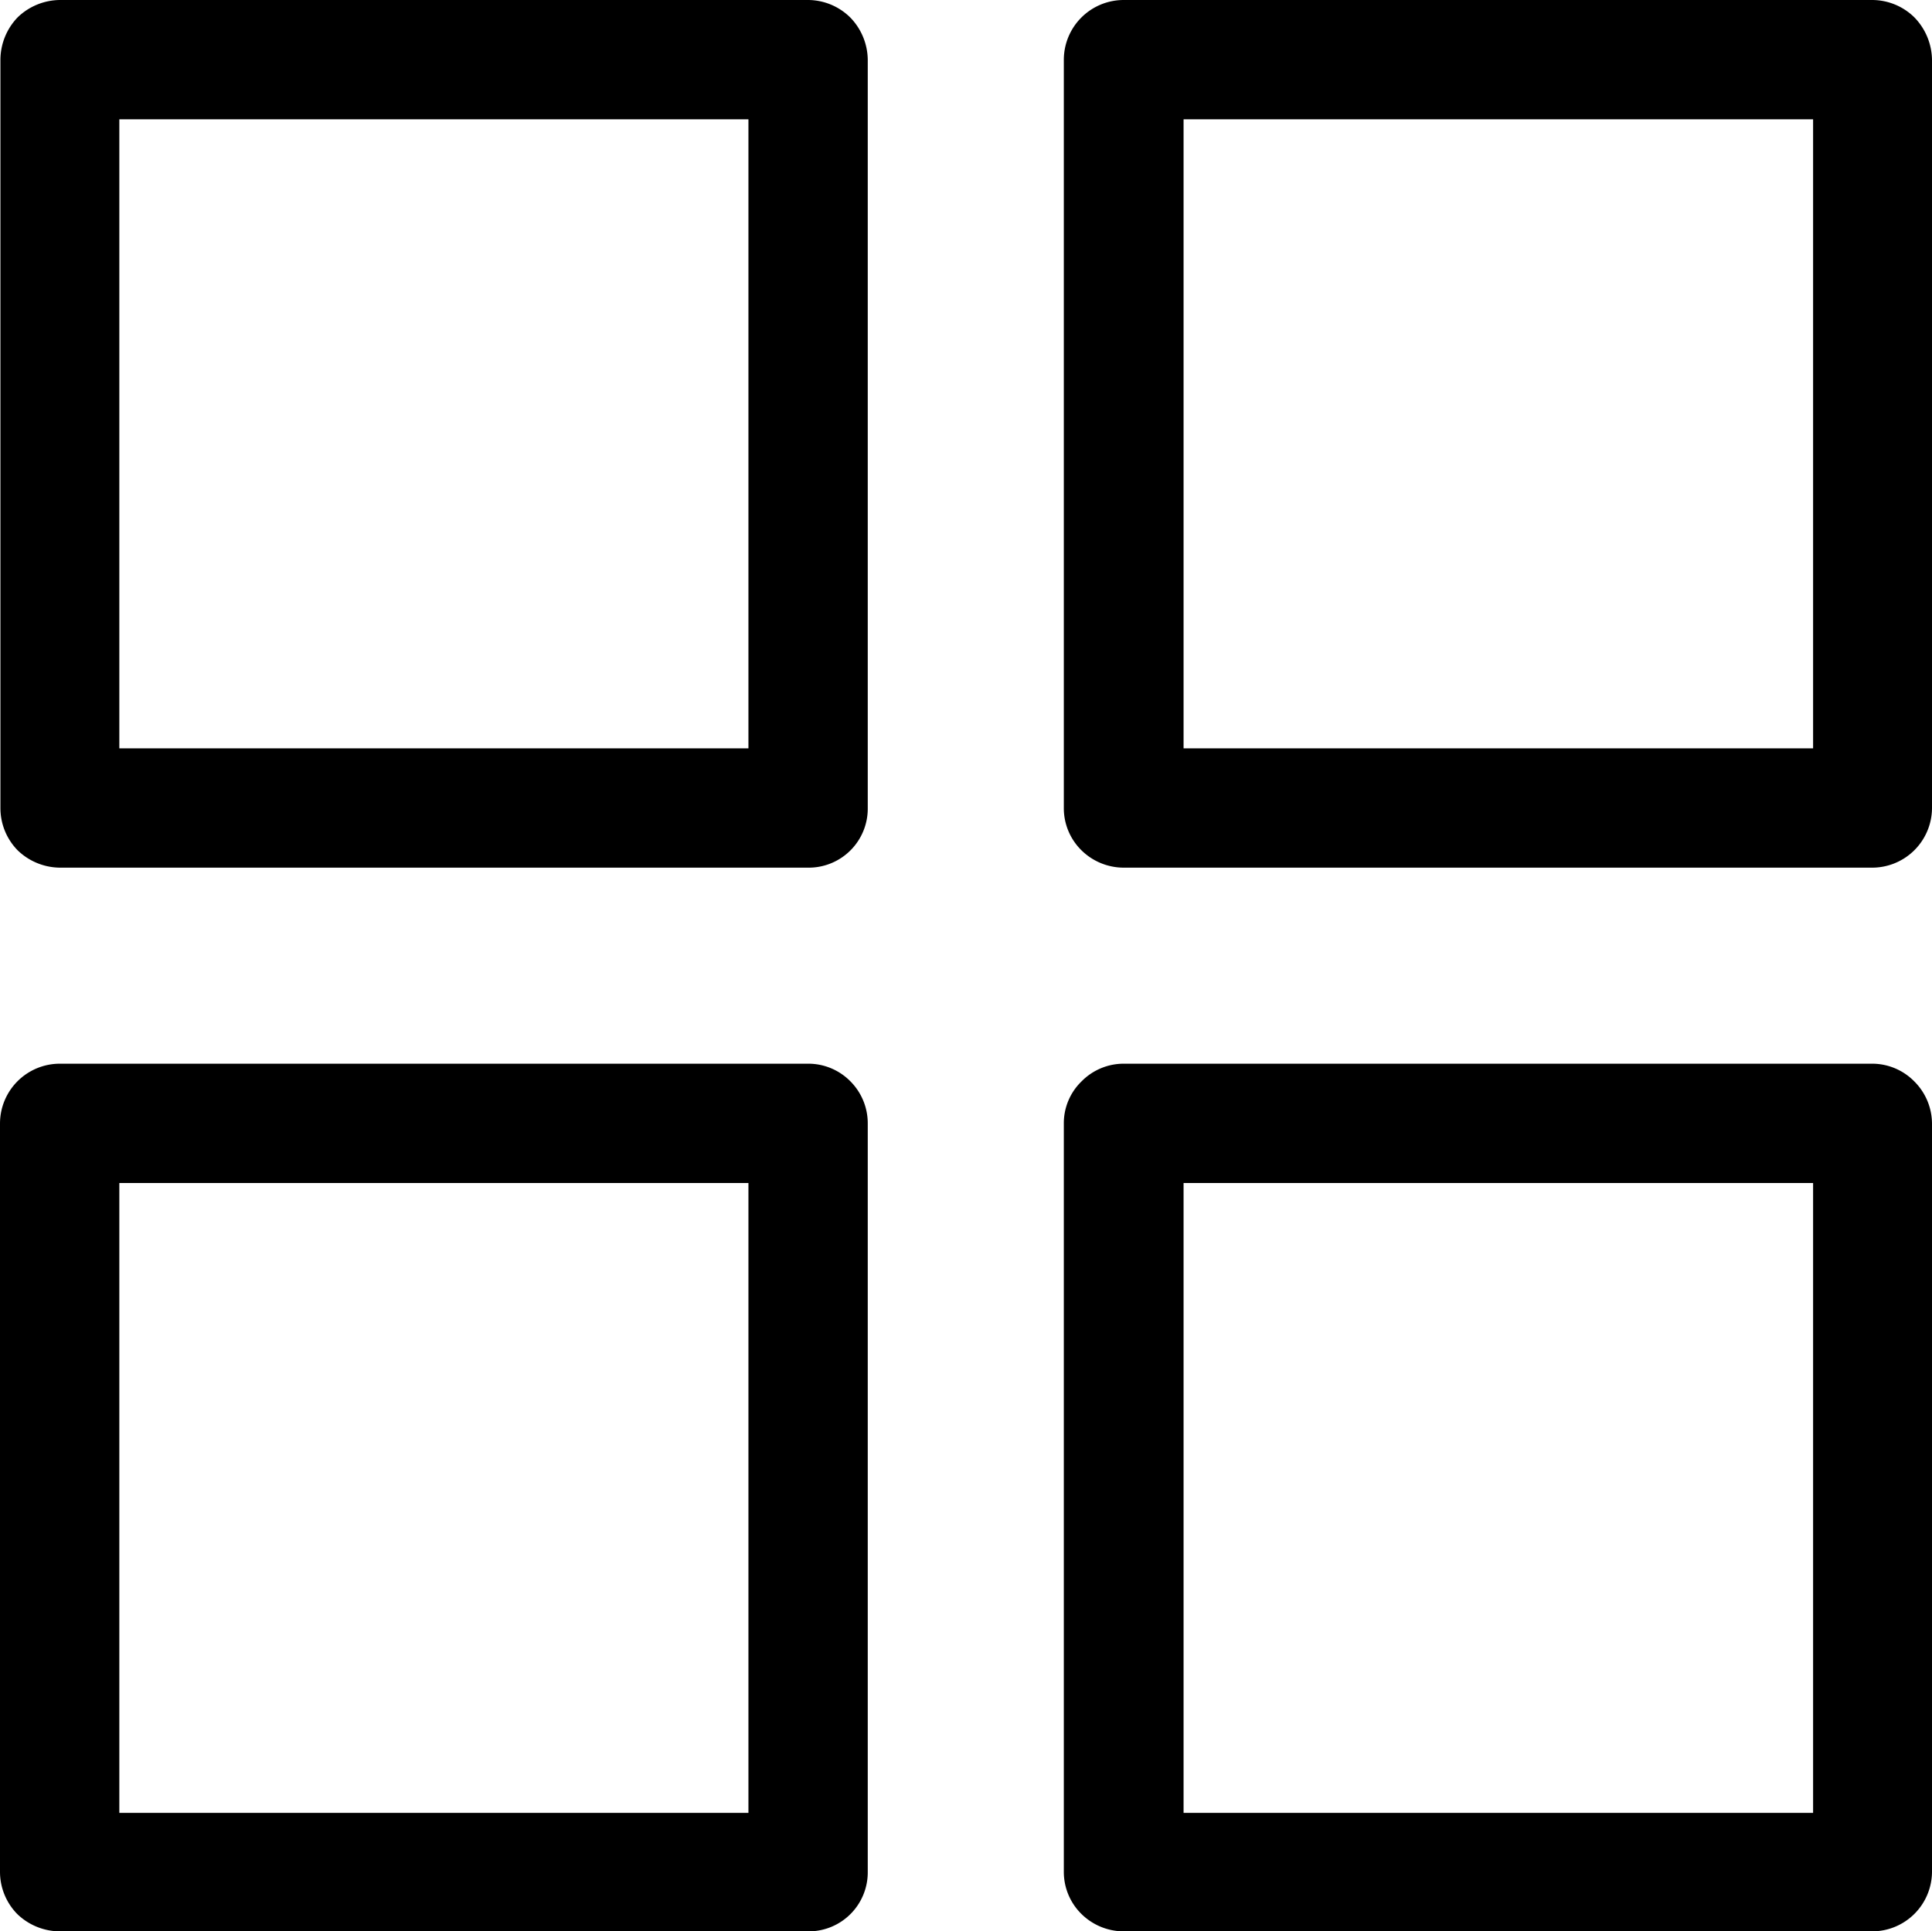 <svg xmlns="http://www.w3.org/2000/svg" viewBox="0 0 45.82 45.81"><title>Asset 2</title><g id="Layer_2" data-name="Layer 2"><g id="Layer_6" data-name="Layer 6"><path d="M19.17,0H1.42a1.46,1.46,0,0,0-1,.41,1.46,1.46,0,0,0-.41,1V19.17a1.43,1.43,0,0,0,.41,1,1.46,1.46,0,0,0,1,.41H19.17a1.4,1.4,0,0,0,1.41-1.41V1.42a1.46,1.46,0,0,0-.41-1A1.43,1.43,0,0,0,19.17,0ZM2.83,2.83H17.75V17.75H2.83Z"/><path d="M45.4.41a1.43,1.43,0,0,0-1-.41H26.65a1.42,1.42,0,0,0-1.42,1.42V19.17a1.4,1.4,0,0,0,.42,1,1.43,1.43,0,0,0,1,.41H44.4a1.42,1.42,0,0,0,1.42-1.41V1.42A1.47,1.47,0,0,0,45.4.41ZM28.07,2.83H43V17.75H28.07Z"/><path d="M19.17,25.23H1.42A1.42,1.42,0,0,0,0,26.65V44.4a1.43,1.43,0,0,0,.41,1,1.46,1.46,0,0,0,1,.41H19.17a1.4,1.4,0,0,0,1.41-1.41V26.65a1.41,1.41,0,0,0-.41-1A1.4,1.4,0,0,0,19.17,25.23ZM2.83,28.06H17.75V43H2.83Z"/><path d="M44.4,25.23H26.65a1.4,1.4,0,0,0-1,.42,1.38,1.38,0,0,0-.42,1V44.4a1.4,1.4,0,0,0,.42,1,1.43,1.43,0,0,0,1,.41H44.4a1.42,1.42,0,0,0,1.42-1.41V26.65a1.42,1.42,0,0,0-.42-1A1.4,1.4,0,0,0,44.4,25.23ZM28.07,28.06H43V43H28.07Z"/></g></g></svg>